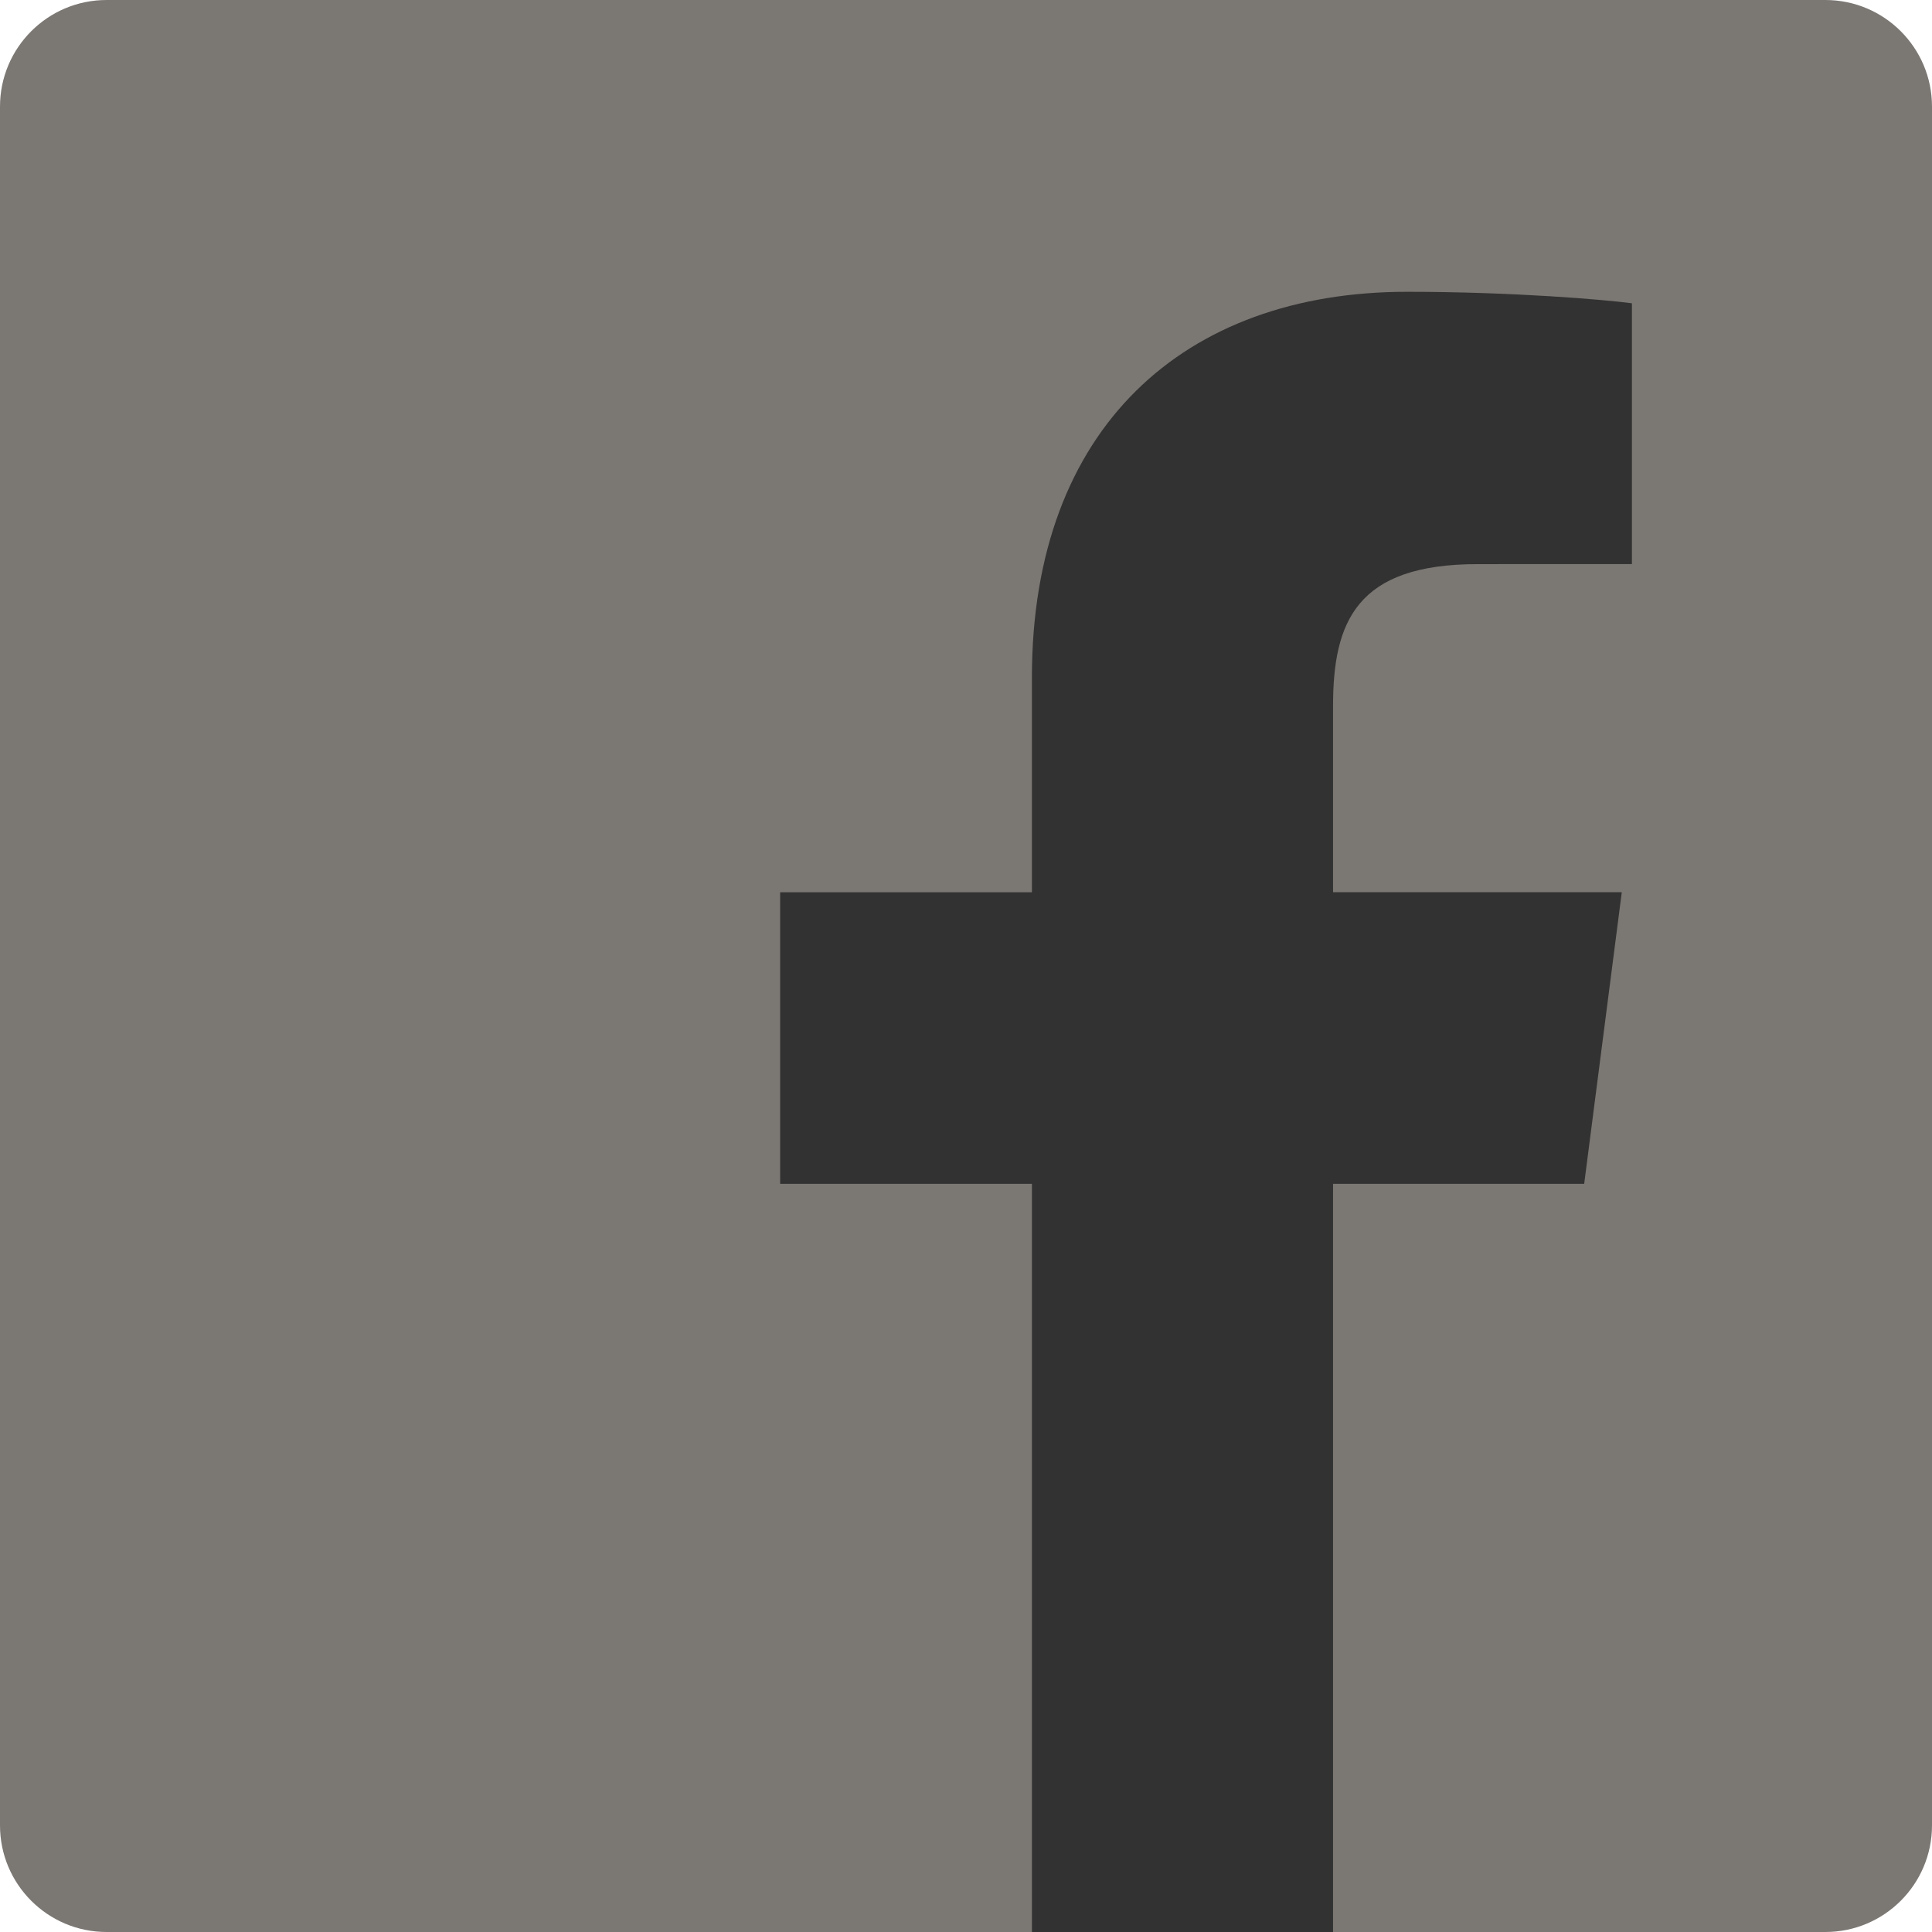 <?xml version="1.0" encoding="utf-8"?>
<!-- Generator: Adobe Illustrator 16.0.0, SVG Export Plug-In . SVG Version: 6.00 Build 0)  -->
<!DOCTYPE svg PUBLIC "-//W3C//DTD SVG 1.1//EN" "http://www.w3.org/Graphics/SVG/1.1/DTD/svg11.dtd">
<svg version="1.1" id="Layer_1" xmlns="http://www.w3.org/2000/svg" xmlns:xlink="http://www.w3.org/1999/xlink" x="0px" y="0px"
	 width="100px" height="100px" viewBox="0 0 100 100" enable-background="new 0 0 100 100" xml:space="preserve">
<path id="Blue_1_" fill="#7B7773" d="M94.48,100c3.048,0,5.52-2.471,5.52-5.519V5.519C100,2.47,97.528,0,94.48,0H5.519
	C2.47,0,0,2.47,0,5.519v88.962C0,97.529,2.47,100,5.519,100H94.48z"/>
<path id="f" fill="#323232" d="M68.998,100V61.274h12.999l1.946-15.092H68.998v-9.635c0-4.37,1.214-7.348,7.479-7.348l7.991-0.003
	V15.698c-1.382-0.184-6.126-0.594-11.645-0.594c-11.522,0-19.411,7.033-19.411,19.949v11.13H40.381v15.092h13.032V100H68.998z"/>
</svg>
